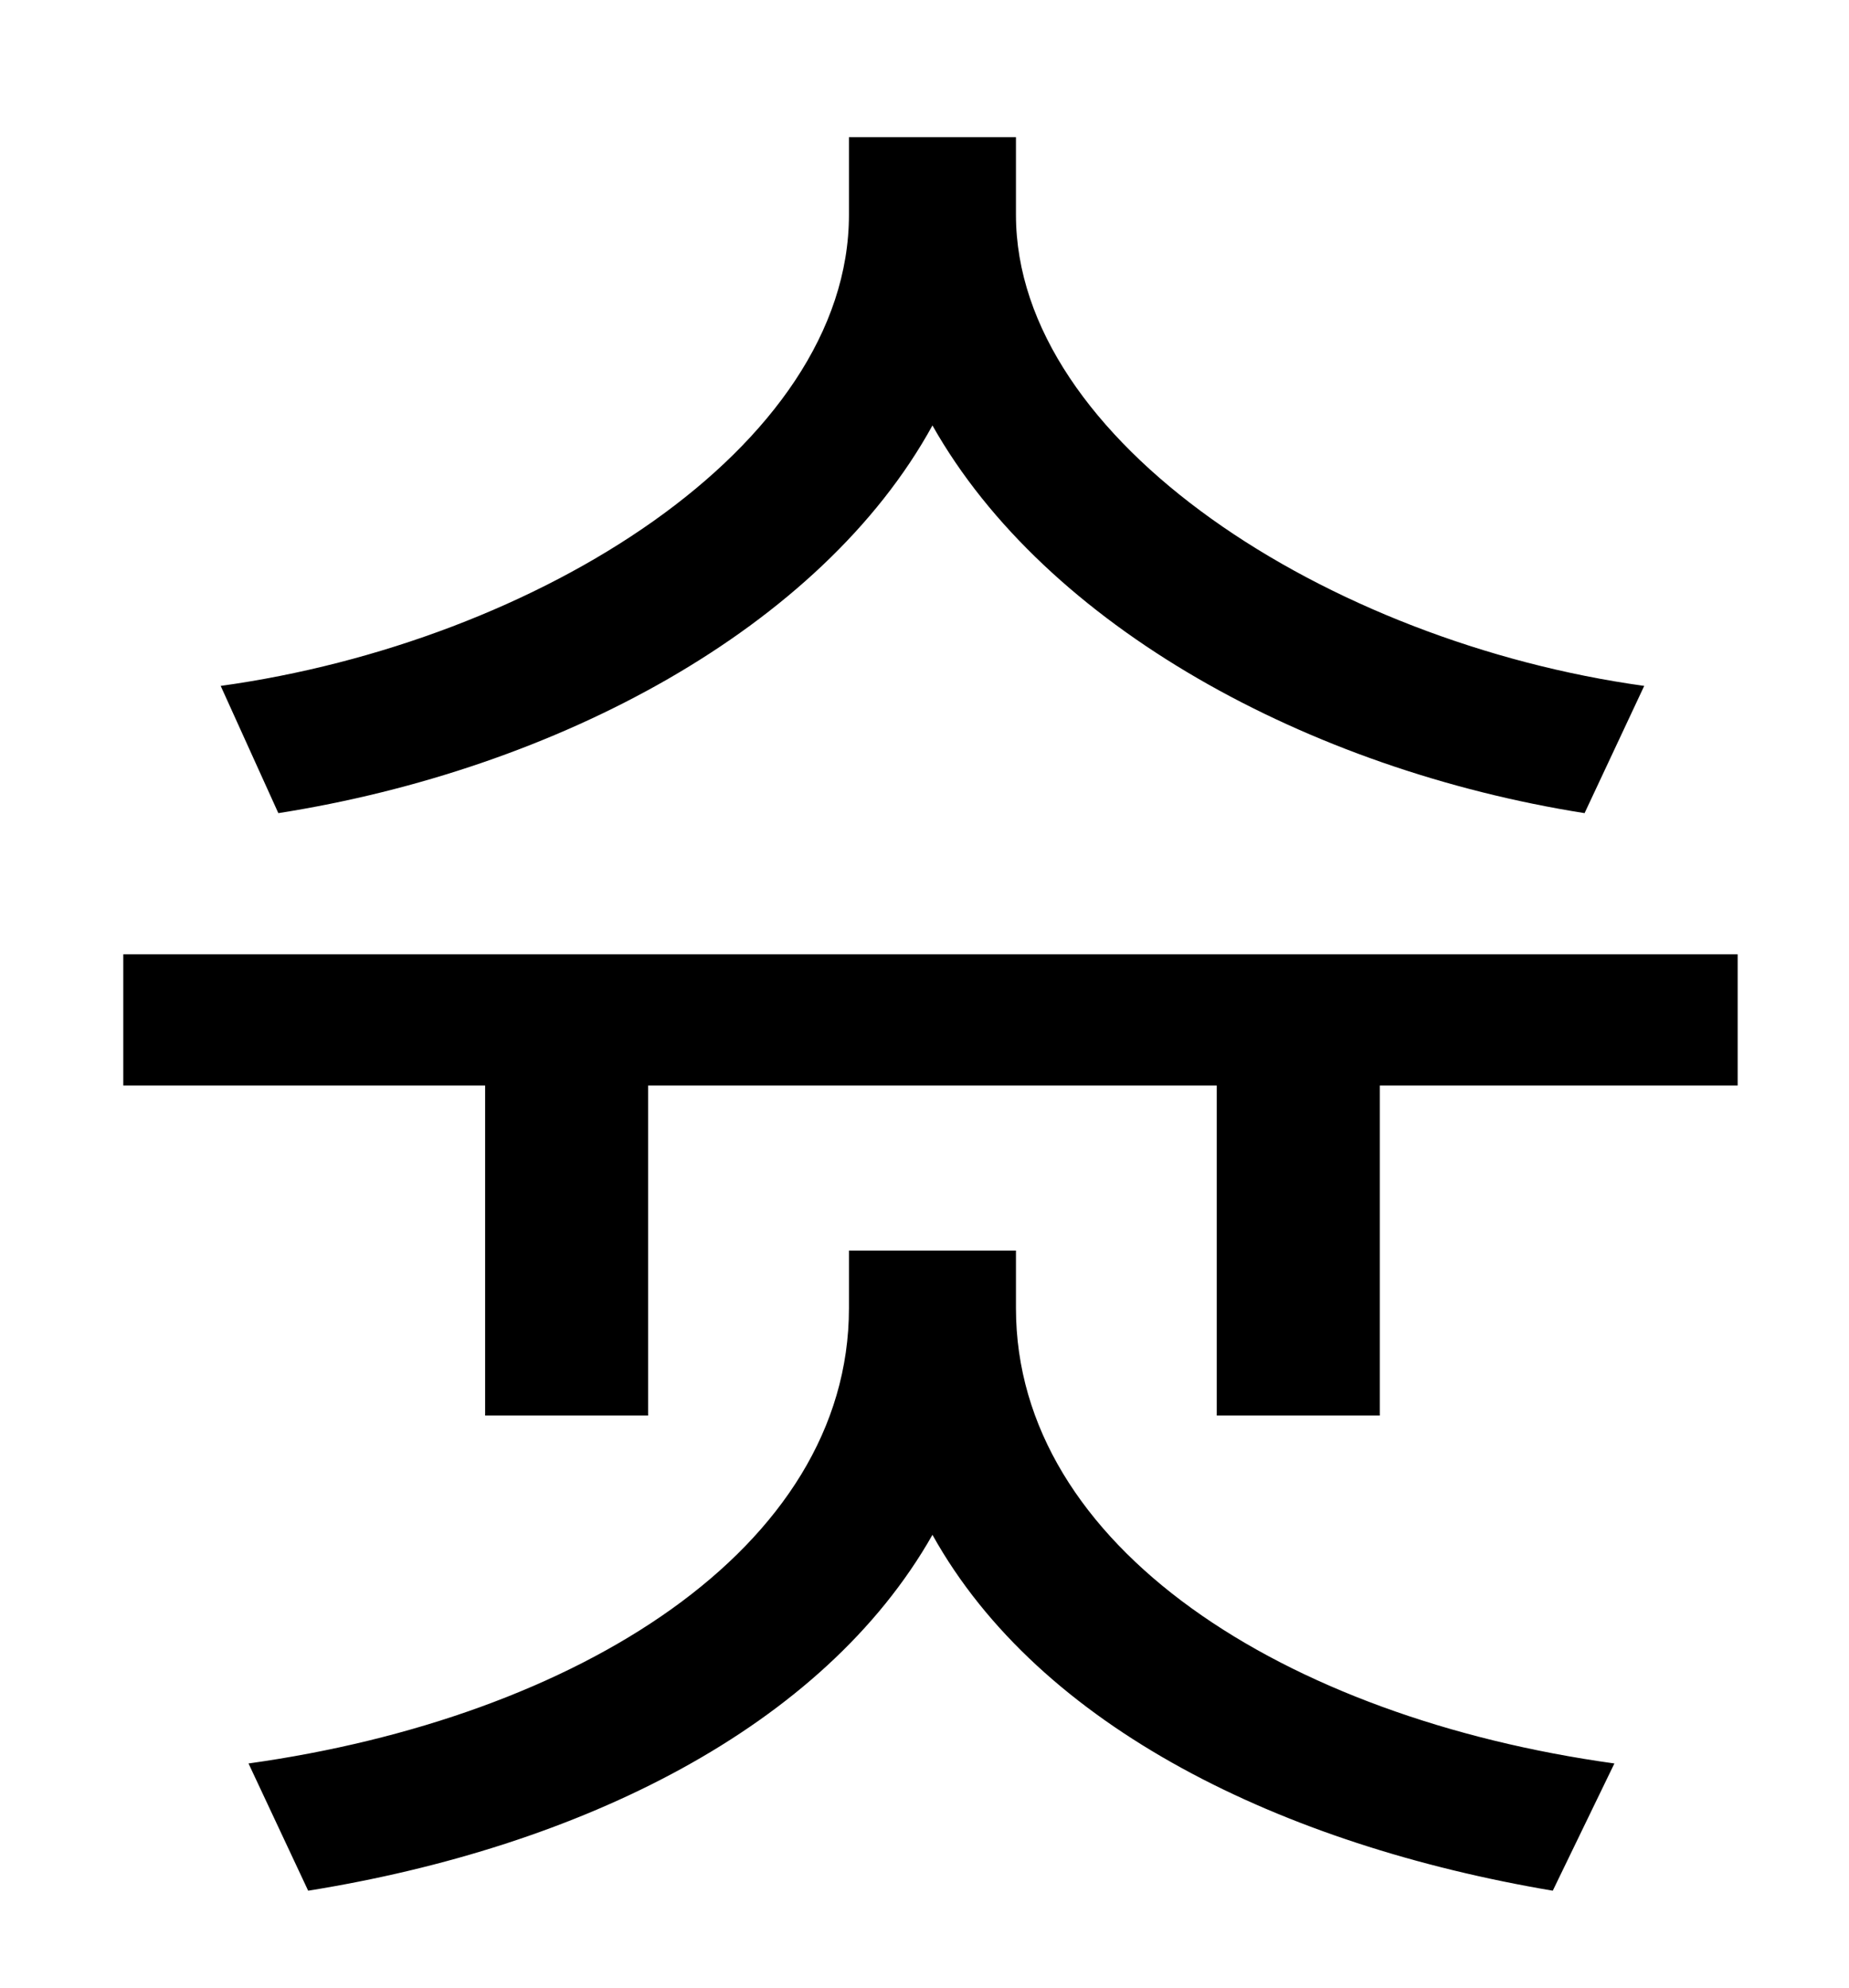 <?xml version="1.0" standalone="no"?>
<!DOCTYPE svg PUBLIC "-//W3C//DTD SVG 1.1//EN" "http://www.w3.org/Graphics/SVG/1.1/DTD/svg11.dtd" >
<svg xmlns="http://www.w3.org/2000/svg" xmlns:xlink="http://www.w3.org/1999/xlink" version="1.1" viewBox="-10 0 930 1000">
   <path fill="currentColor"
d="M817 345l-30 64c-139 -22 -271 -94 -328 -195c-56 102 -189 173 -329 195l-29 -64c159 -22 316 -120 316 -237v-39h84v39c0 114 157 215 316 237zM501 629v29c0 120 135 206 301 229l-31 64c-136 -23 -258 -82 -312 -179c-55 97 -177 157 -314 179l-30 -64
c165 -23 302 -108 302 -229v-29h84zM52 480h812v66h-180v166h-82v-166h-286v166h-82v-166h-182v-66z" />
</svg>
